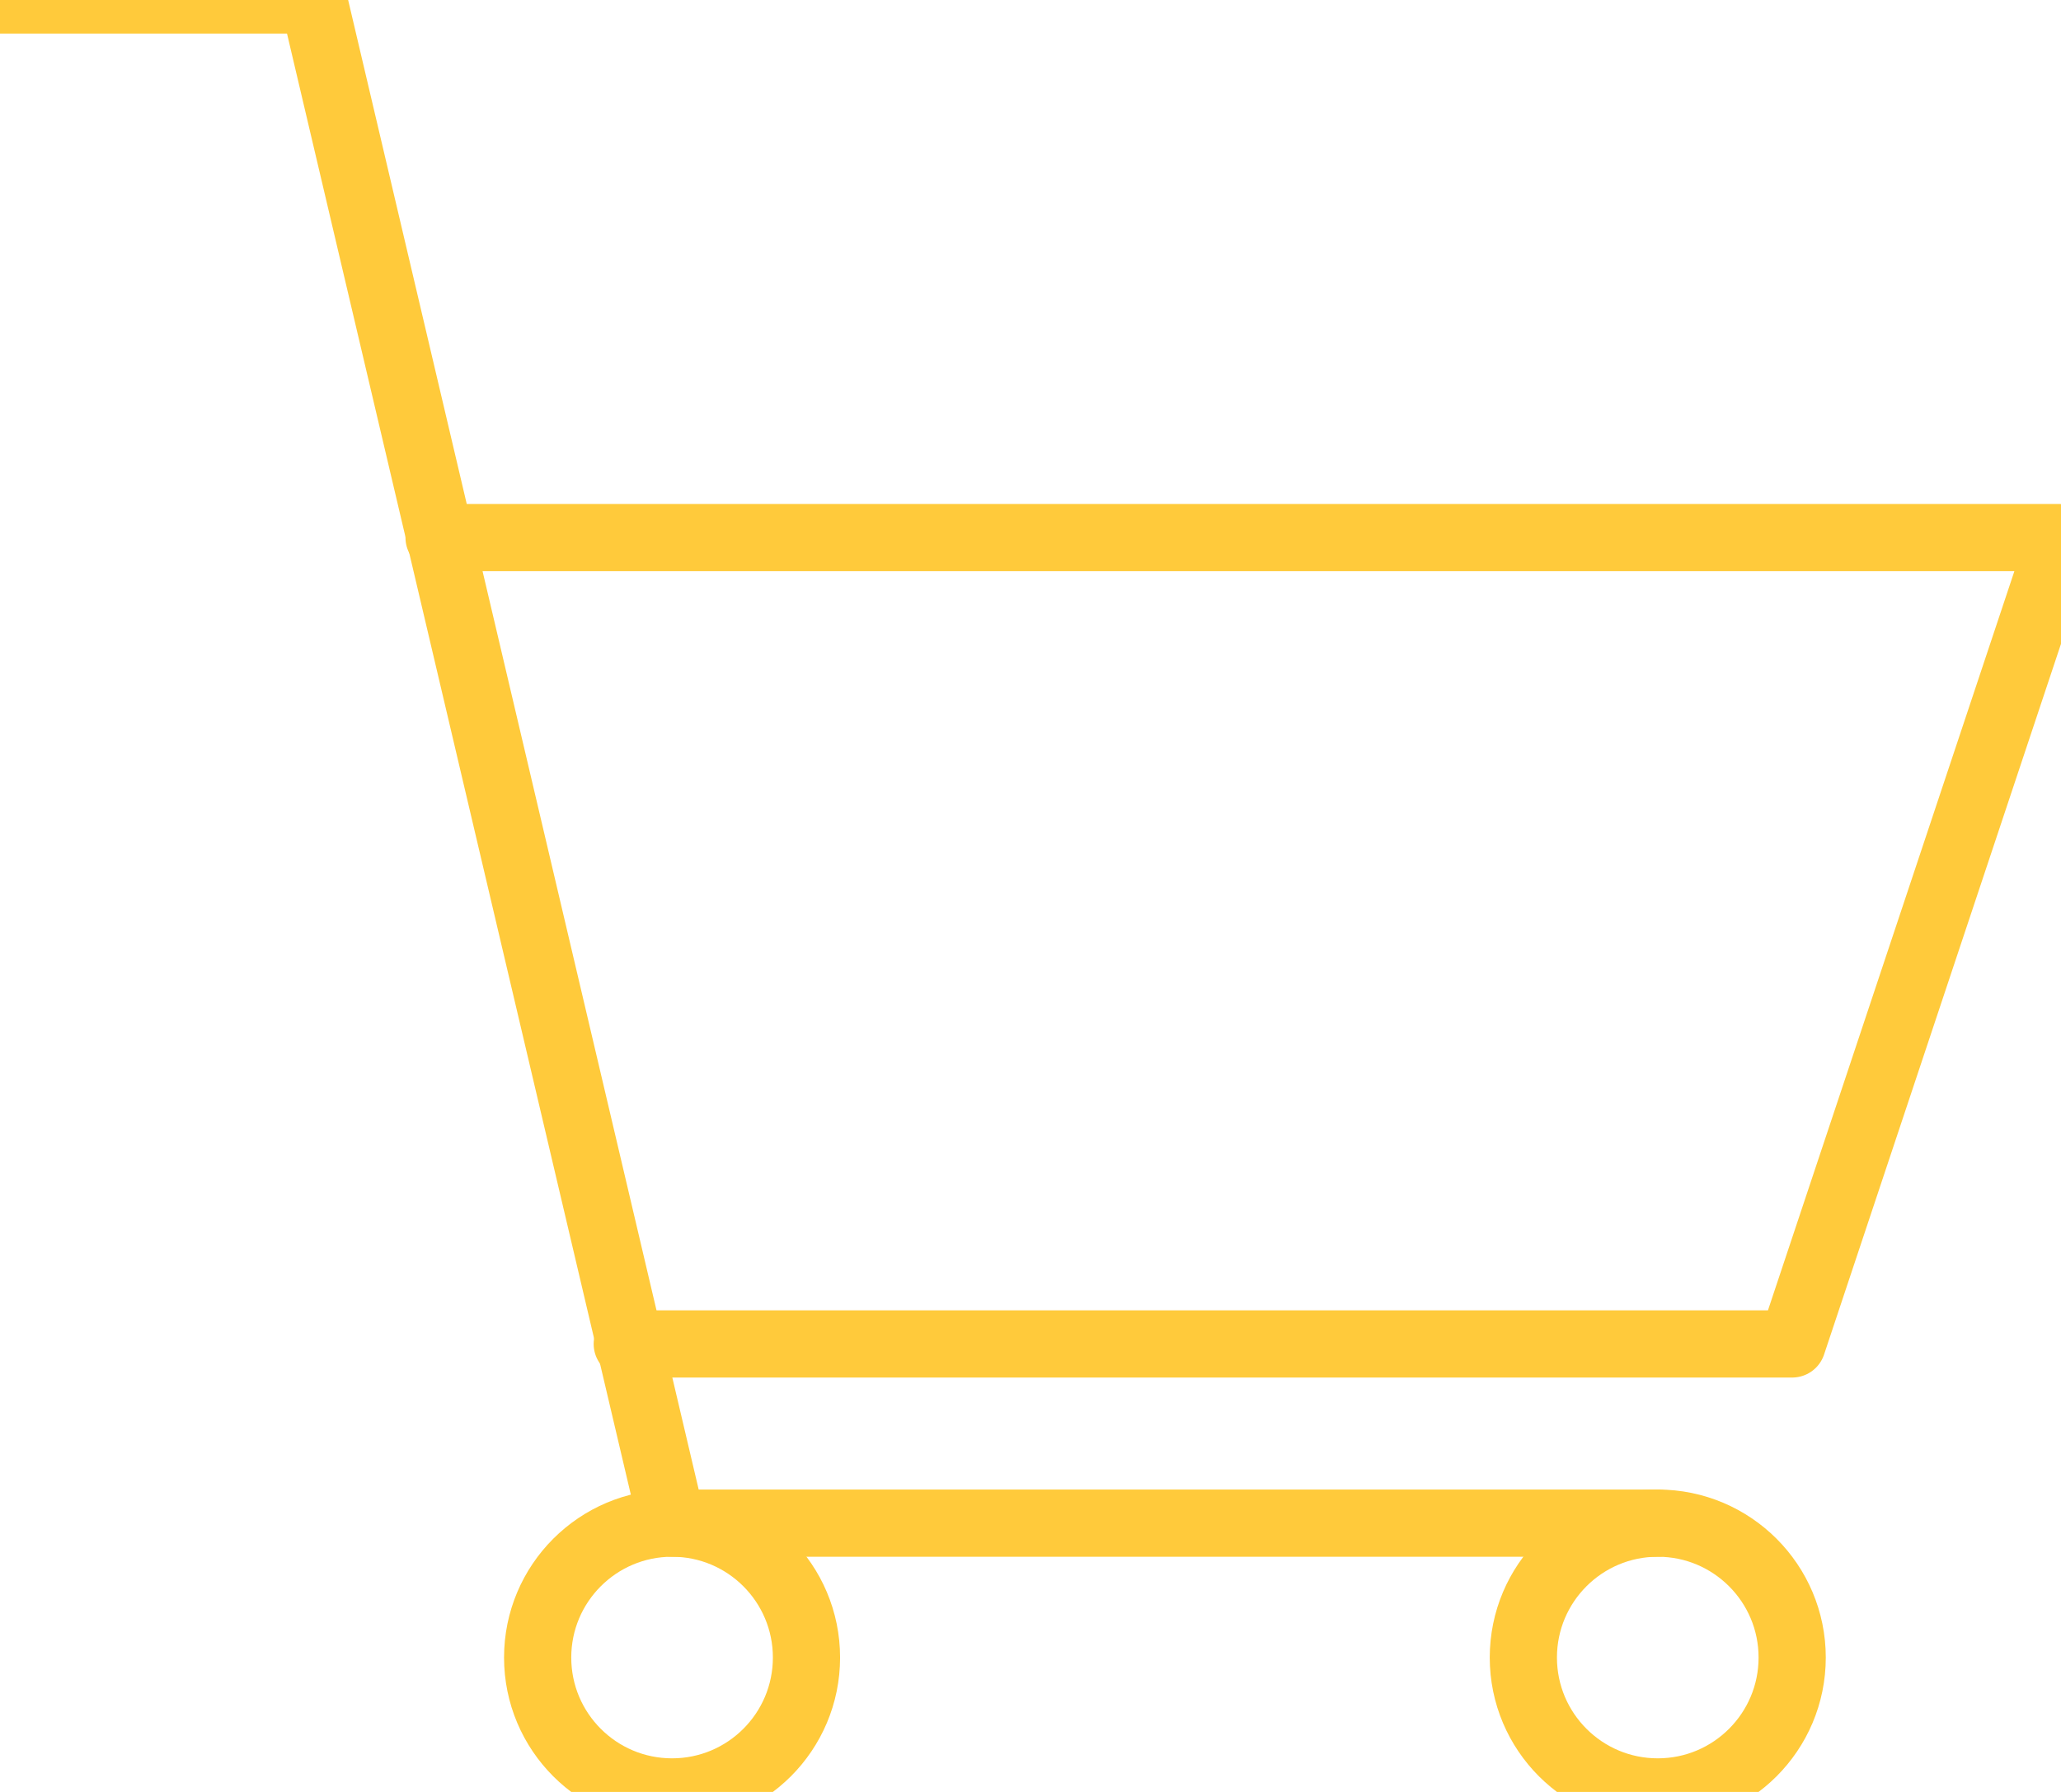 <?xml version="1.0" encoding="utf-8"?>
<svg viewBox="13.5 16.5 23 20" width="23" height="20" xmlns="http://www.w3.org/2000/svg">
  <defs>
    <style type="text/css">
	.st0{fill:#232323;}
	.st1{fill:none;stroke:#111111;stroke-linecap:round;stroke-linejoin:round;stroke-miterlimit:10;}
	.st2{fill:none;stroke:#FFFFFF;stroke-linecap:round;stroke-linejoin:round;stroke-miterlimit:10;}
	.st3{fill:none;stroke:#FFCA3B;stroke-width:0.75;stroke-linecap:round;stroke-linejoin:round;stroke-miterlimit:10;}
	.st4{fill:none;stroke:#FFCA3B;stroke-width:0.65;stroke-linejoin:round;stroke-miterlimit:10;}
	.st5{fill:none;stroke:#FFCA3B;stroke-width:0.65;stroke-linecap:round;stroke-linejoin:round;stroke-miterlimit:10;}
	.st6{fill:#FCC029;}
	.st7{fill:none;stroke:#FFFFFF;stroke-width:0.65;stroke-linecap:round;stroke-linejoin:round;stroke-miterlimit:10;}
	.st8{fill:#FFFFFF;}
</style>
  </defs>
  <g>
    <circle class="st3" cx="32" cy="35" r="1.5"/>
    <circle class="st3" cx="21" cy="35" r="1.5"/>
    <polyline class="st3" points="13.5,16.5 17,16.5 21,33.5 32,33.5 &#9;"/>
    <polyline class="st3" points="20.5,31.5 33.5,31.5 36.5,22.5 18.4,22.5 &#9;"/>
  </g>
</svg>